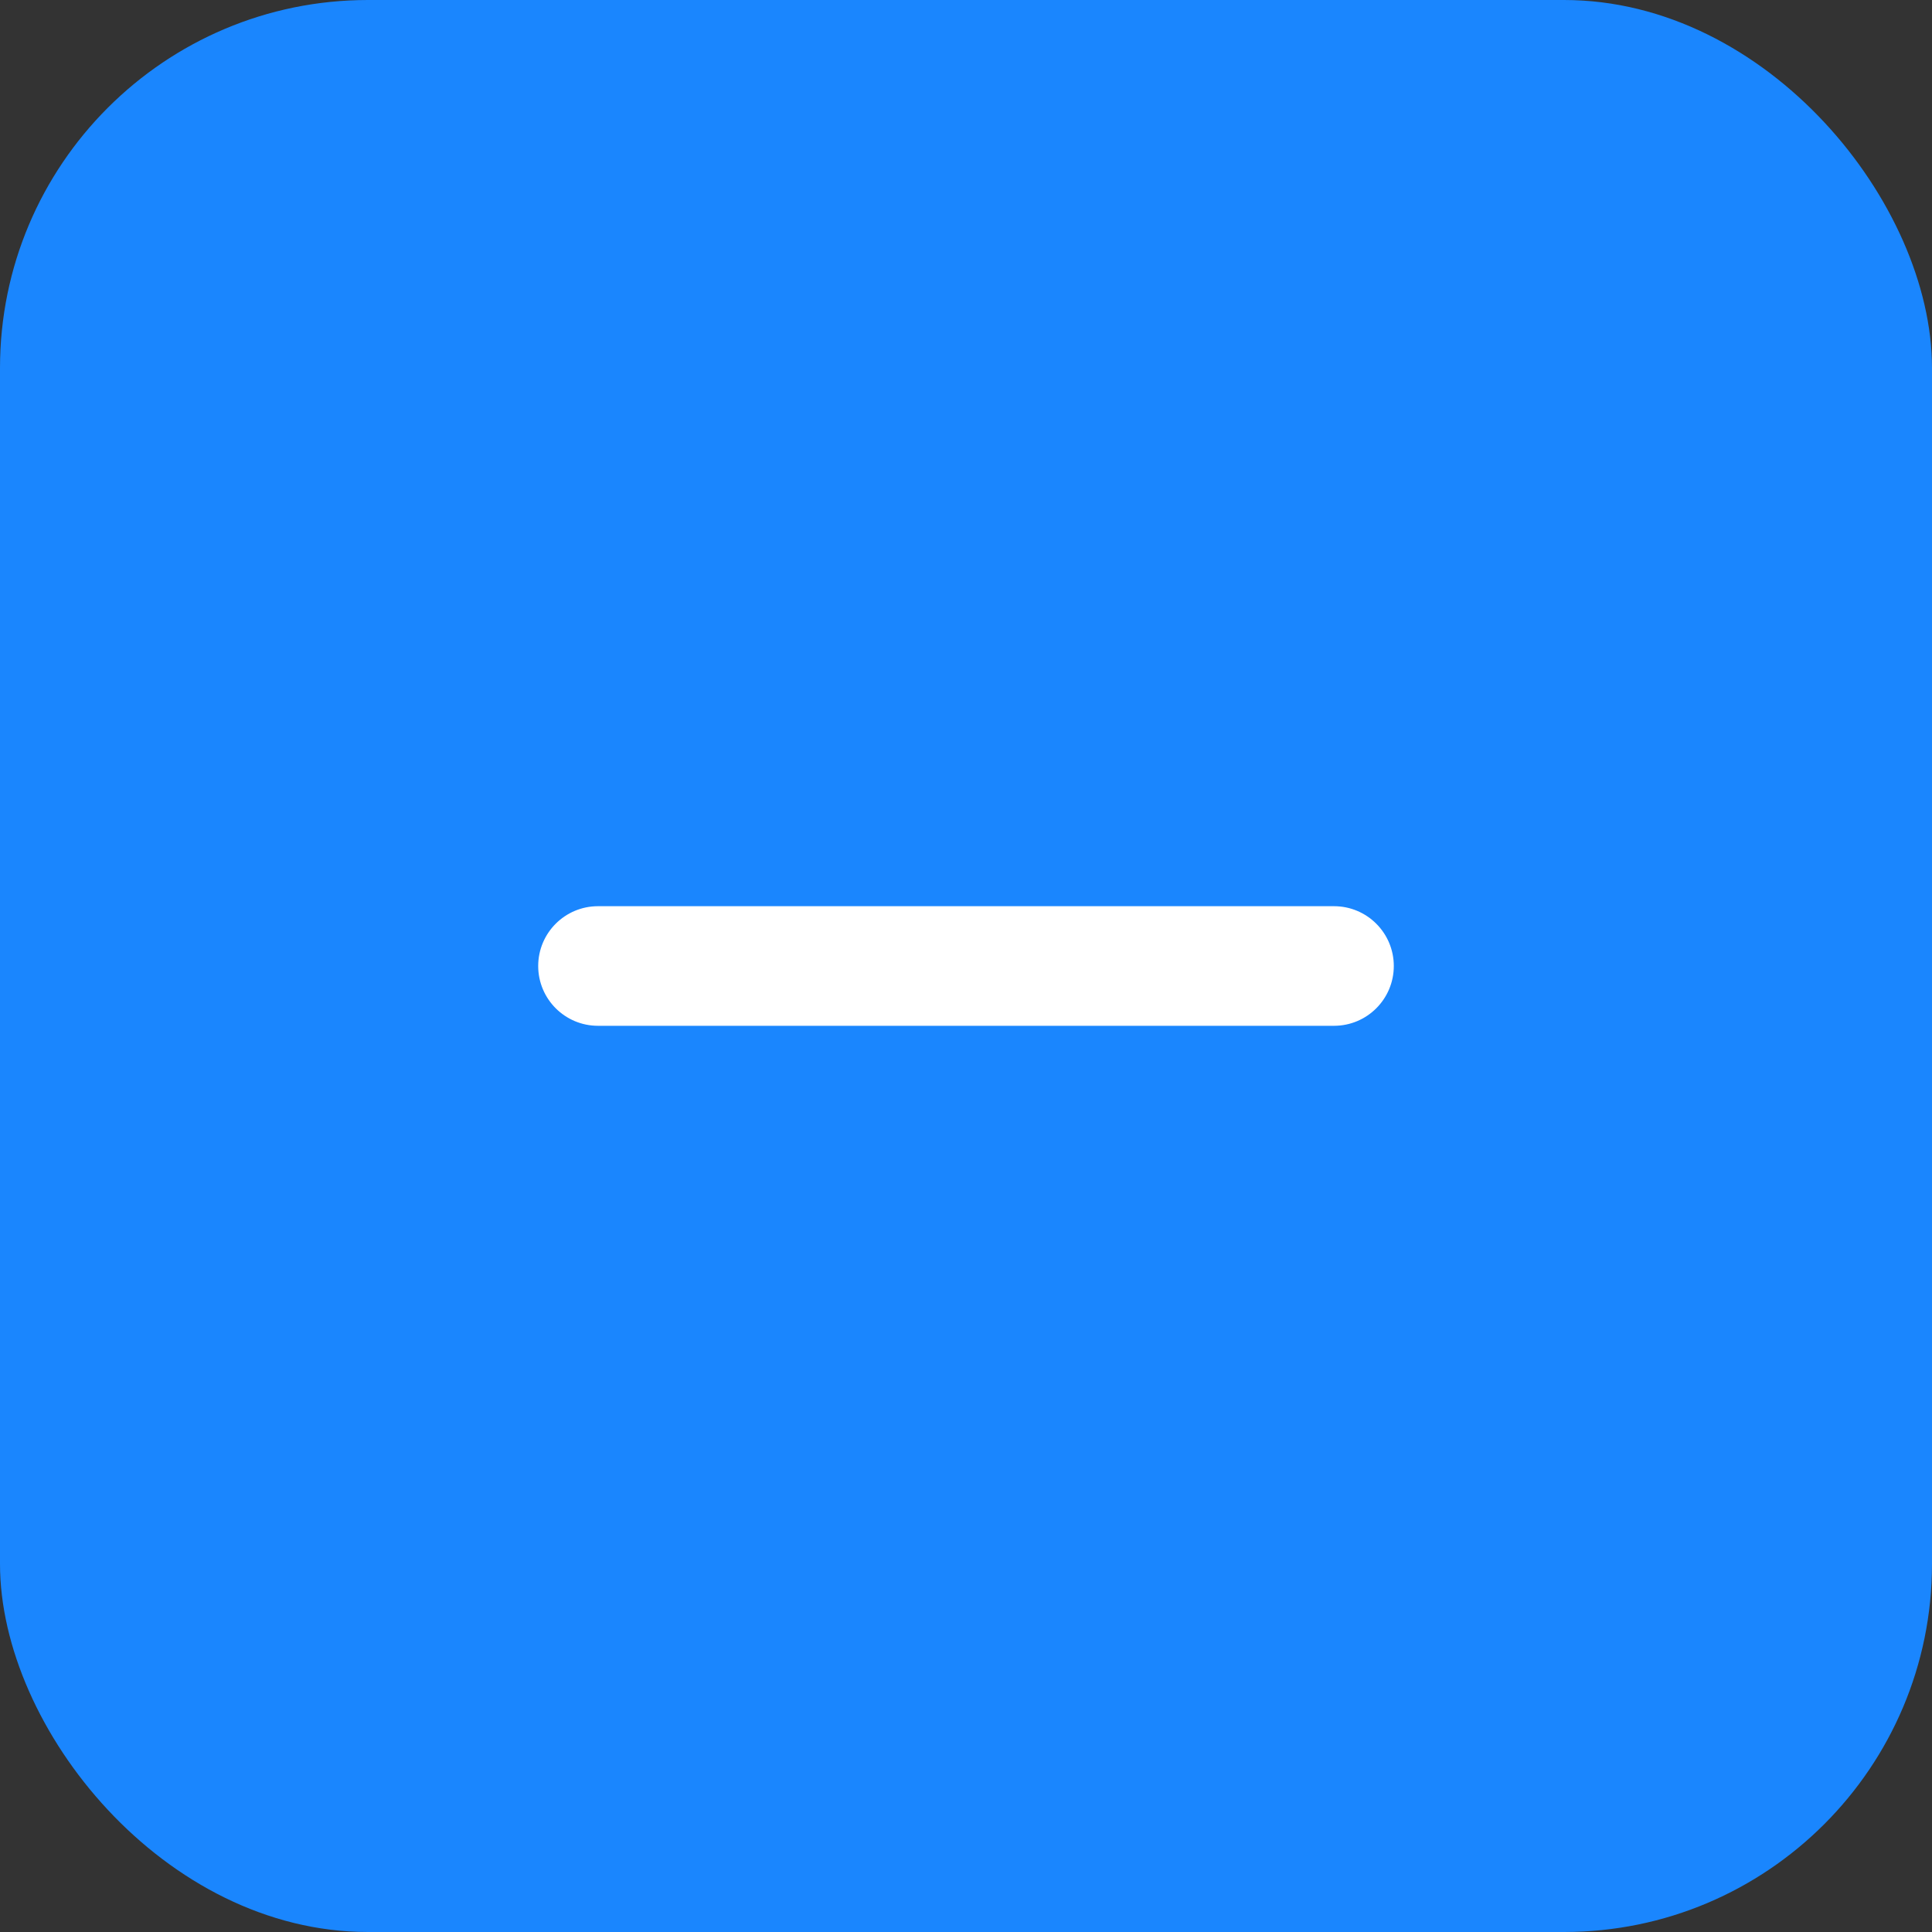<svg width="42" height="42" viewBox="0 0 42 42" fill="none" xmlns="http://www.w3.org/2000/svg">
<rect x="0" y="0" width="42" height="42" fill="#333333" stroke="none"/>
<rect width="42" height="42" rx="8" fill="#1A86FE"/>
<path d="M13 19.85C12.365 19.85 11.85 20.365 11.85 21C11.85 21.635 12.365 22.15 13 22.15H29C29.635 22.15 30.15 21.635 30.15 21C30.15 20.365 29.635 19.85 29 19.85H13Z" fill="white" stroke="white" stroke-width="0.3" stroke-linecap="round"/>
</svg>
